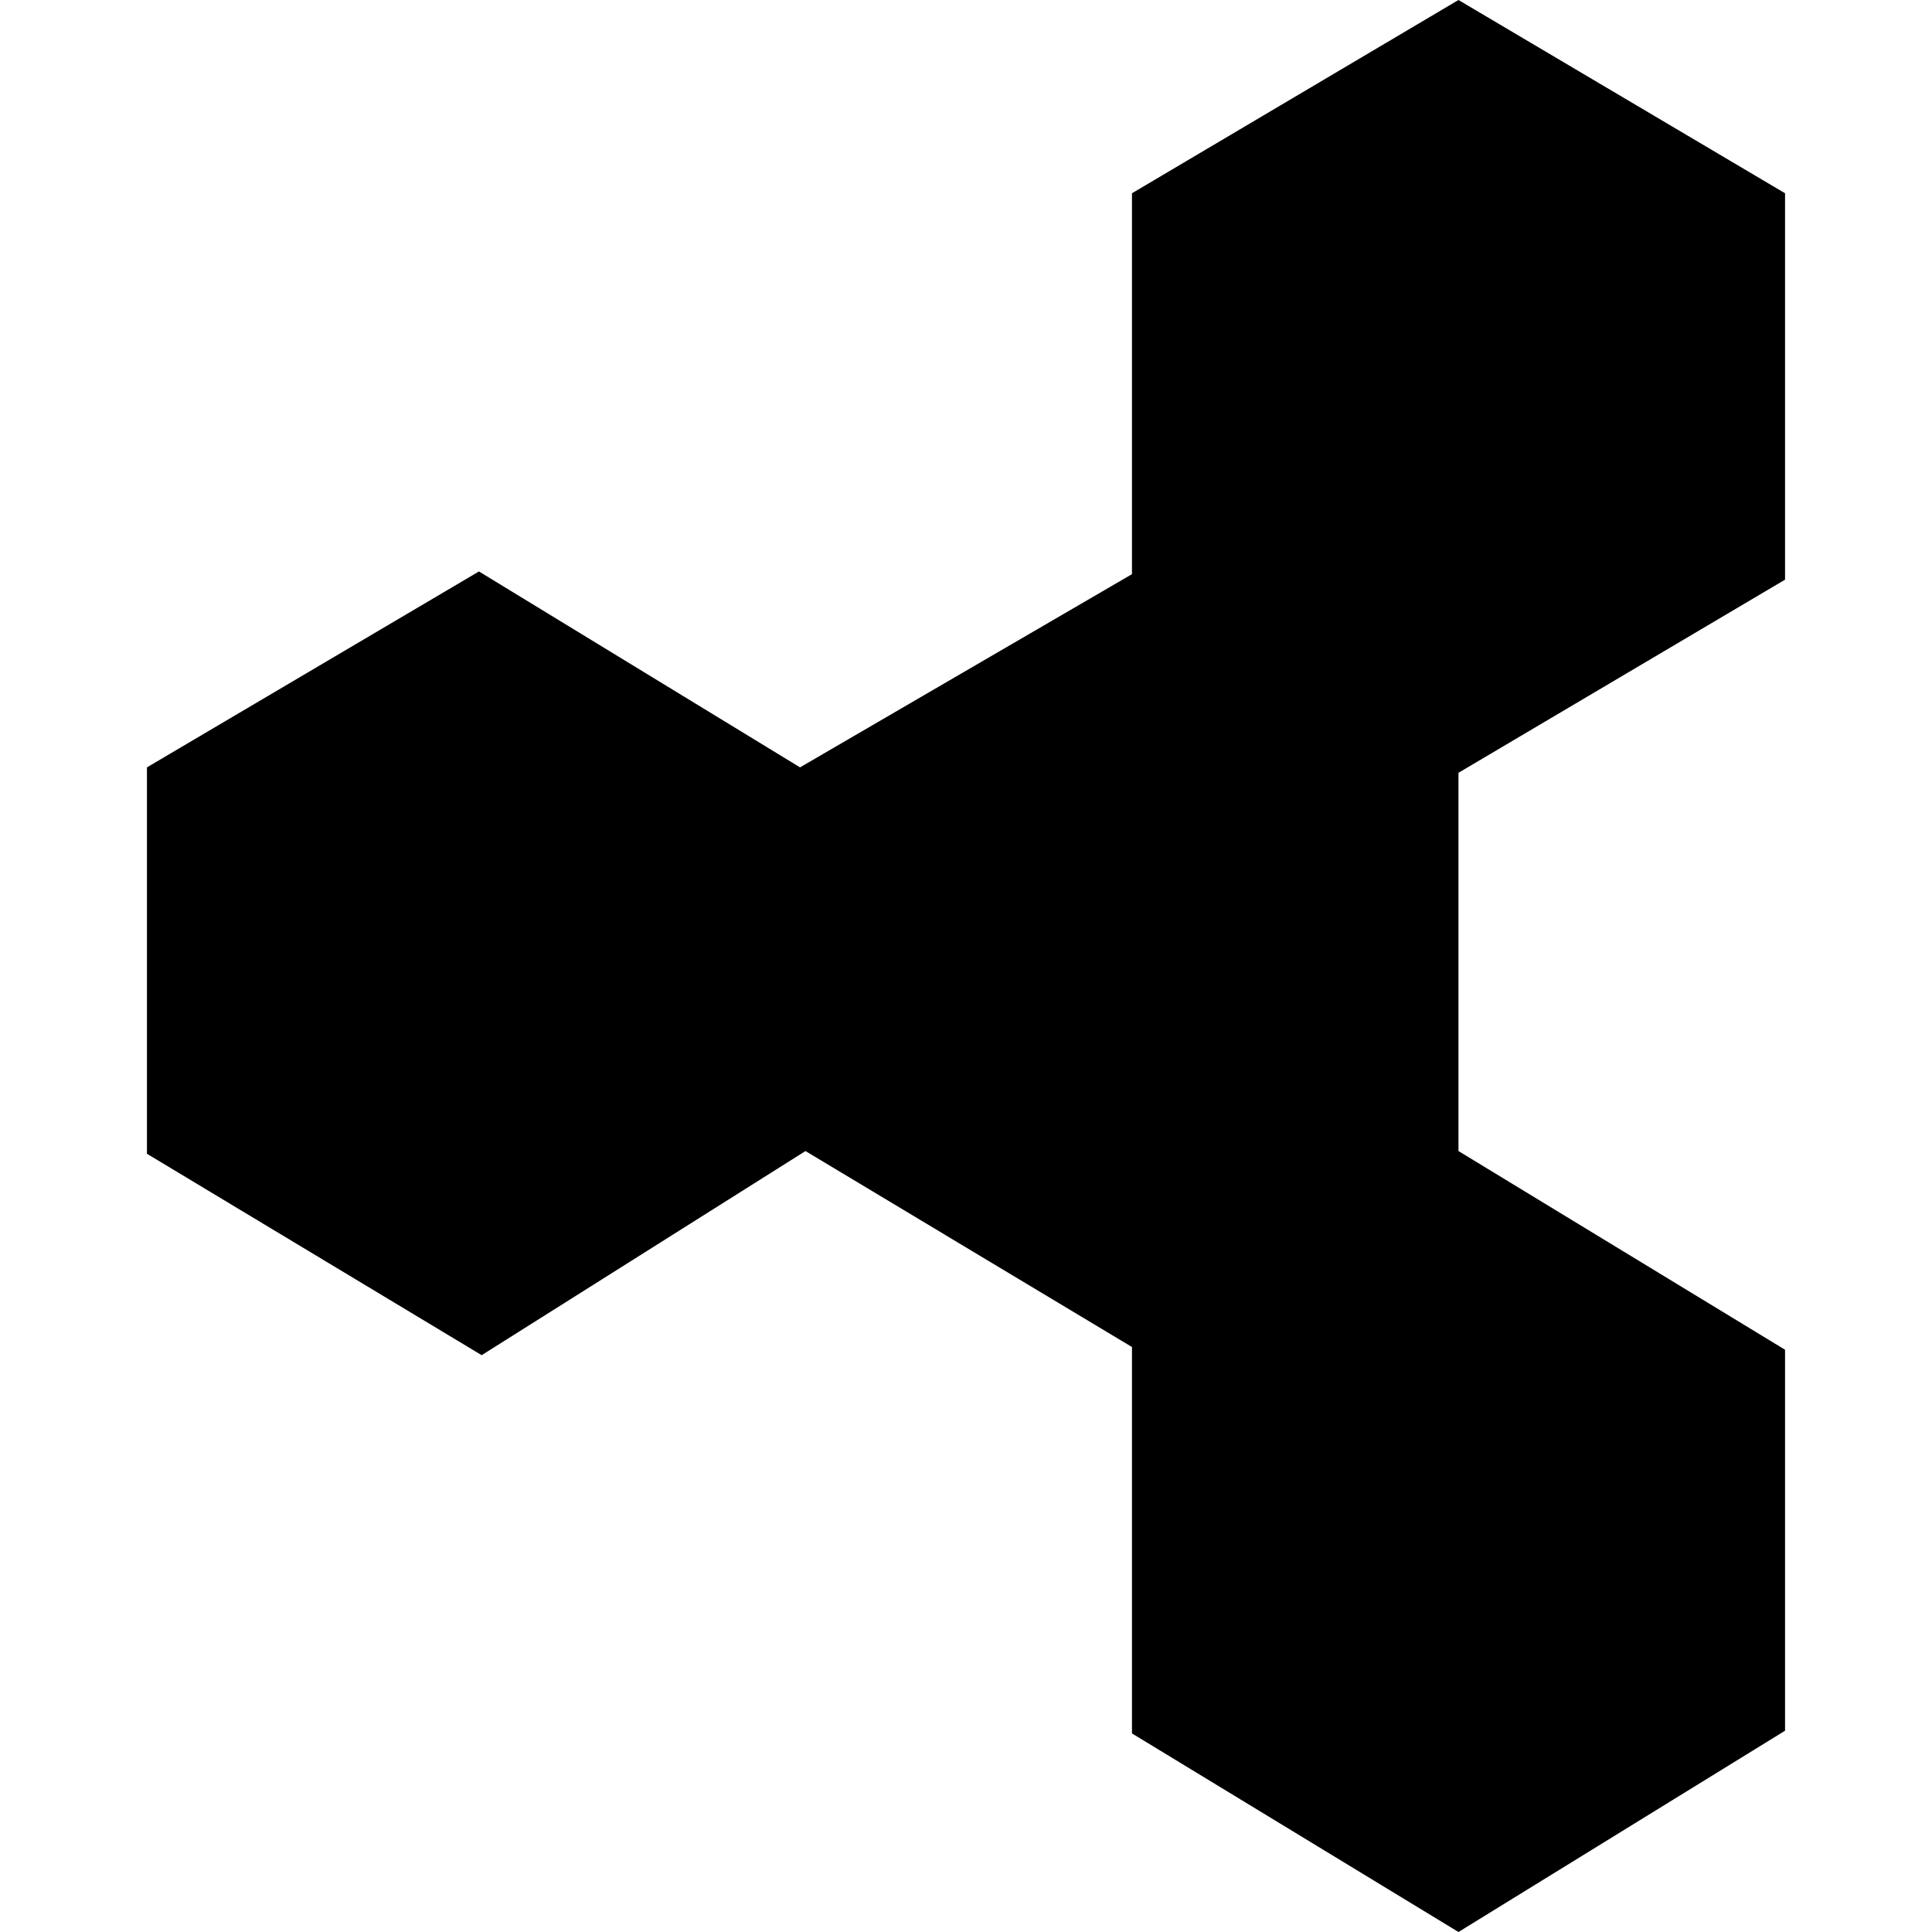 <svg xmlns="http://www.w3.org/2000/svg" width="32" height="32" viewBox="0 0 32 32"><path d="M18.749 3.201L24.157 0l5.409 3.201v6.4L24.157 12.8v6.265l5.409 3.291v6.31L24.157 32l-5.408-3.289v-6.4l-5.408-3.246-5.363 3.381-5.544-3.336v-6.4l5.499-3.245 5.318 3.245 5.498-3.2V3.201z"/></svg>